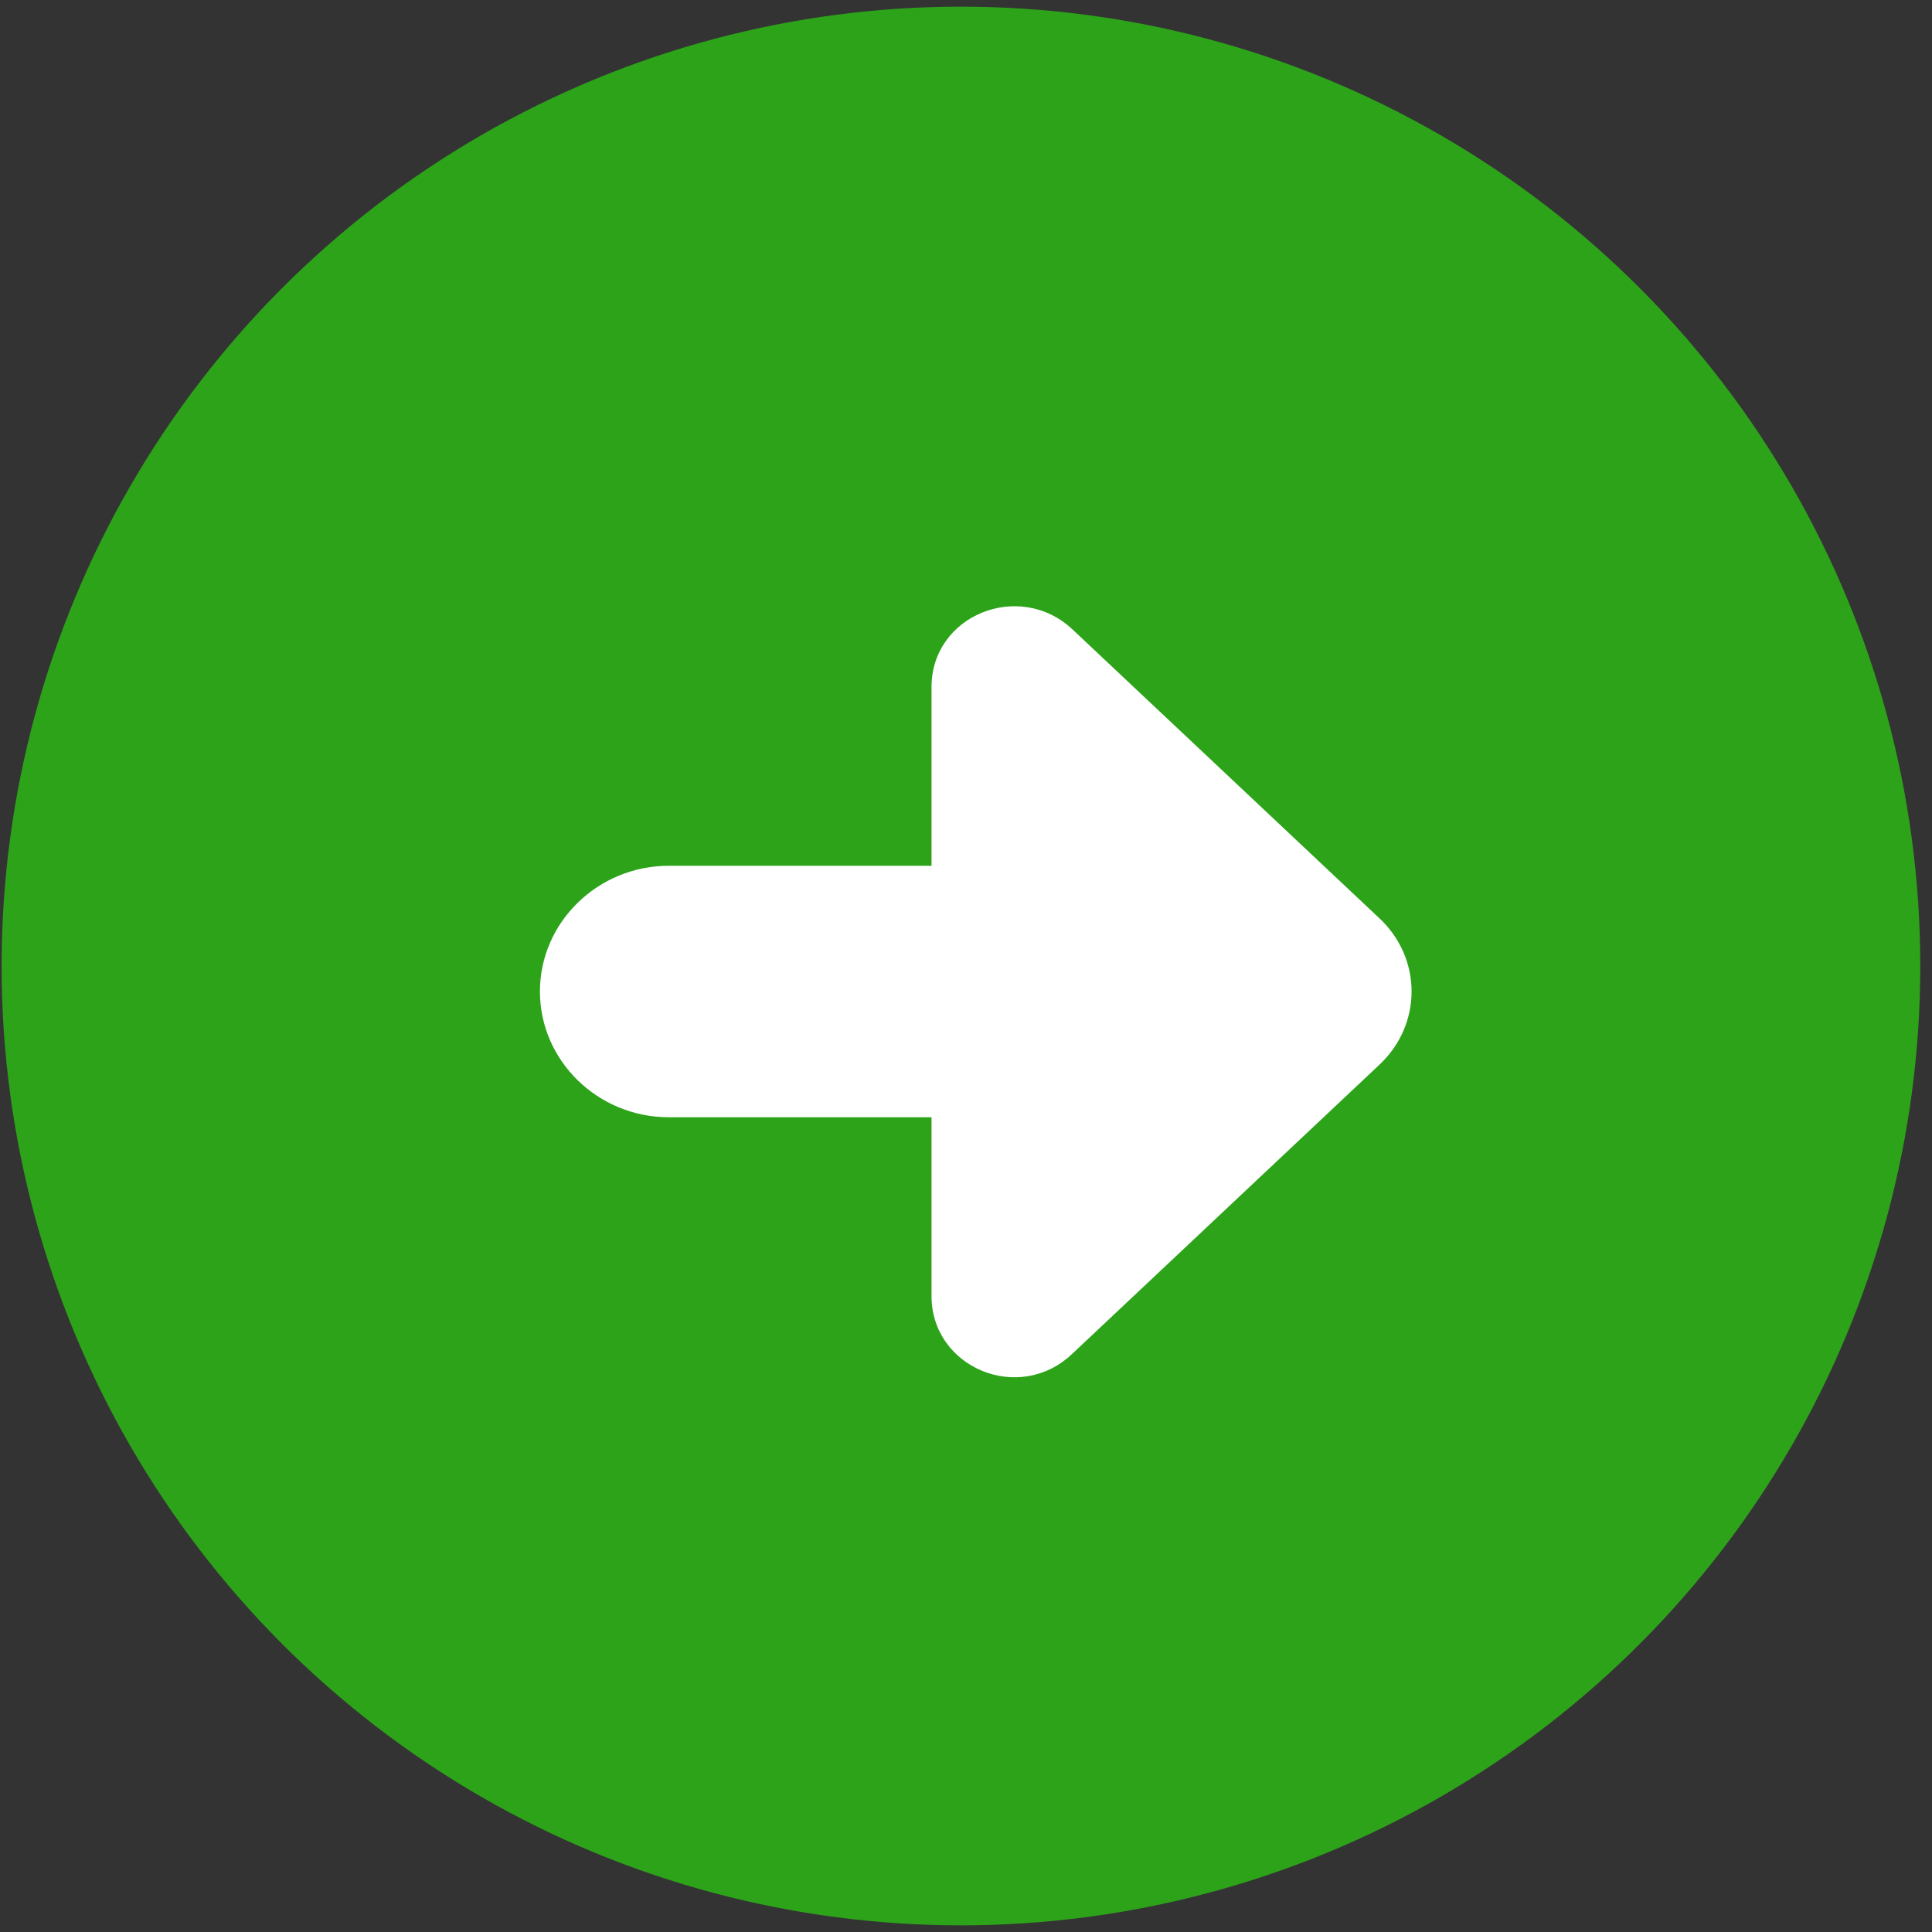 <svg width="58" height="58" viewBox="0 0 58 58" fill="none" xmlns="http://www.w3.org/2000/svg">
<rect x="0" y="0" width="58" height="58" fill="#333333" stroke="none"/>
<circle cx="28.848" cy="29" r="28.8" fill="#2DA31A"/>
<path d="M41.391 27.549L32.192 18.891C30.594 17.402 27.965 18.475 27.965 20.622V38.909C27.965 41.056 30.594 42.164 32.192 40.64L41.391 31.982C42.705 30.77 42.705 28.761 41.391 27.549Z" fill="white"/>
<path d="M33.47 33.541H20.08C17.949 33.541 16.209 31.844 16.209 29.766C16.209 27.688 17.949 25.991 20.08 25.991H33.47C35.601 25.991 37.342 27.688 37.342 29.766C37.377 31.844 35.637 33.541 33.47 33.541Z" fill="white"/>
</svg>
